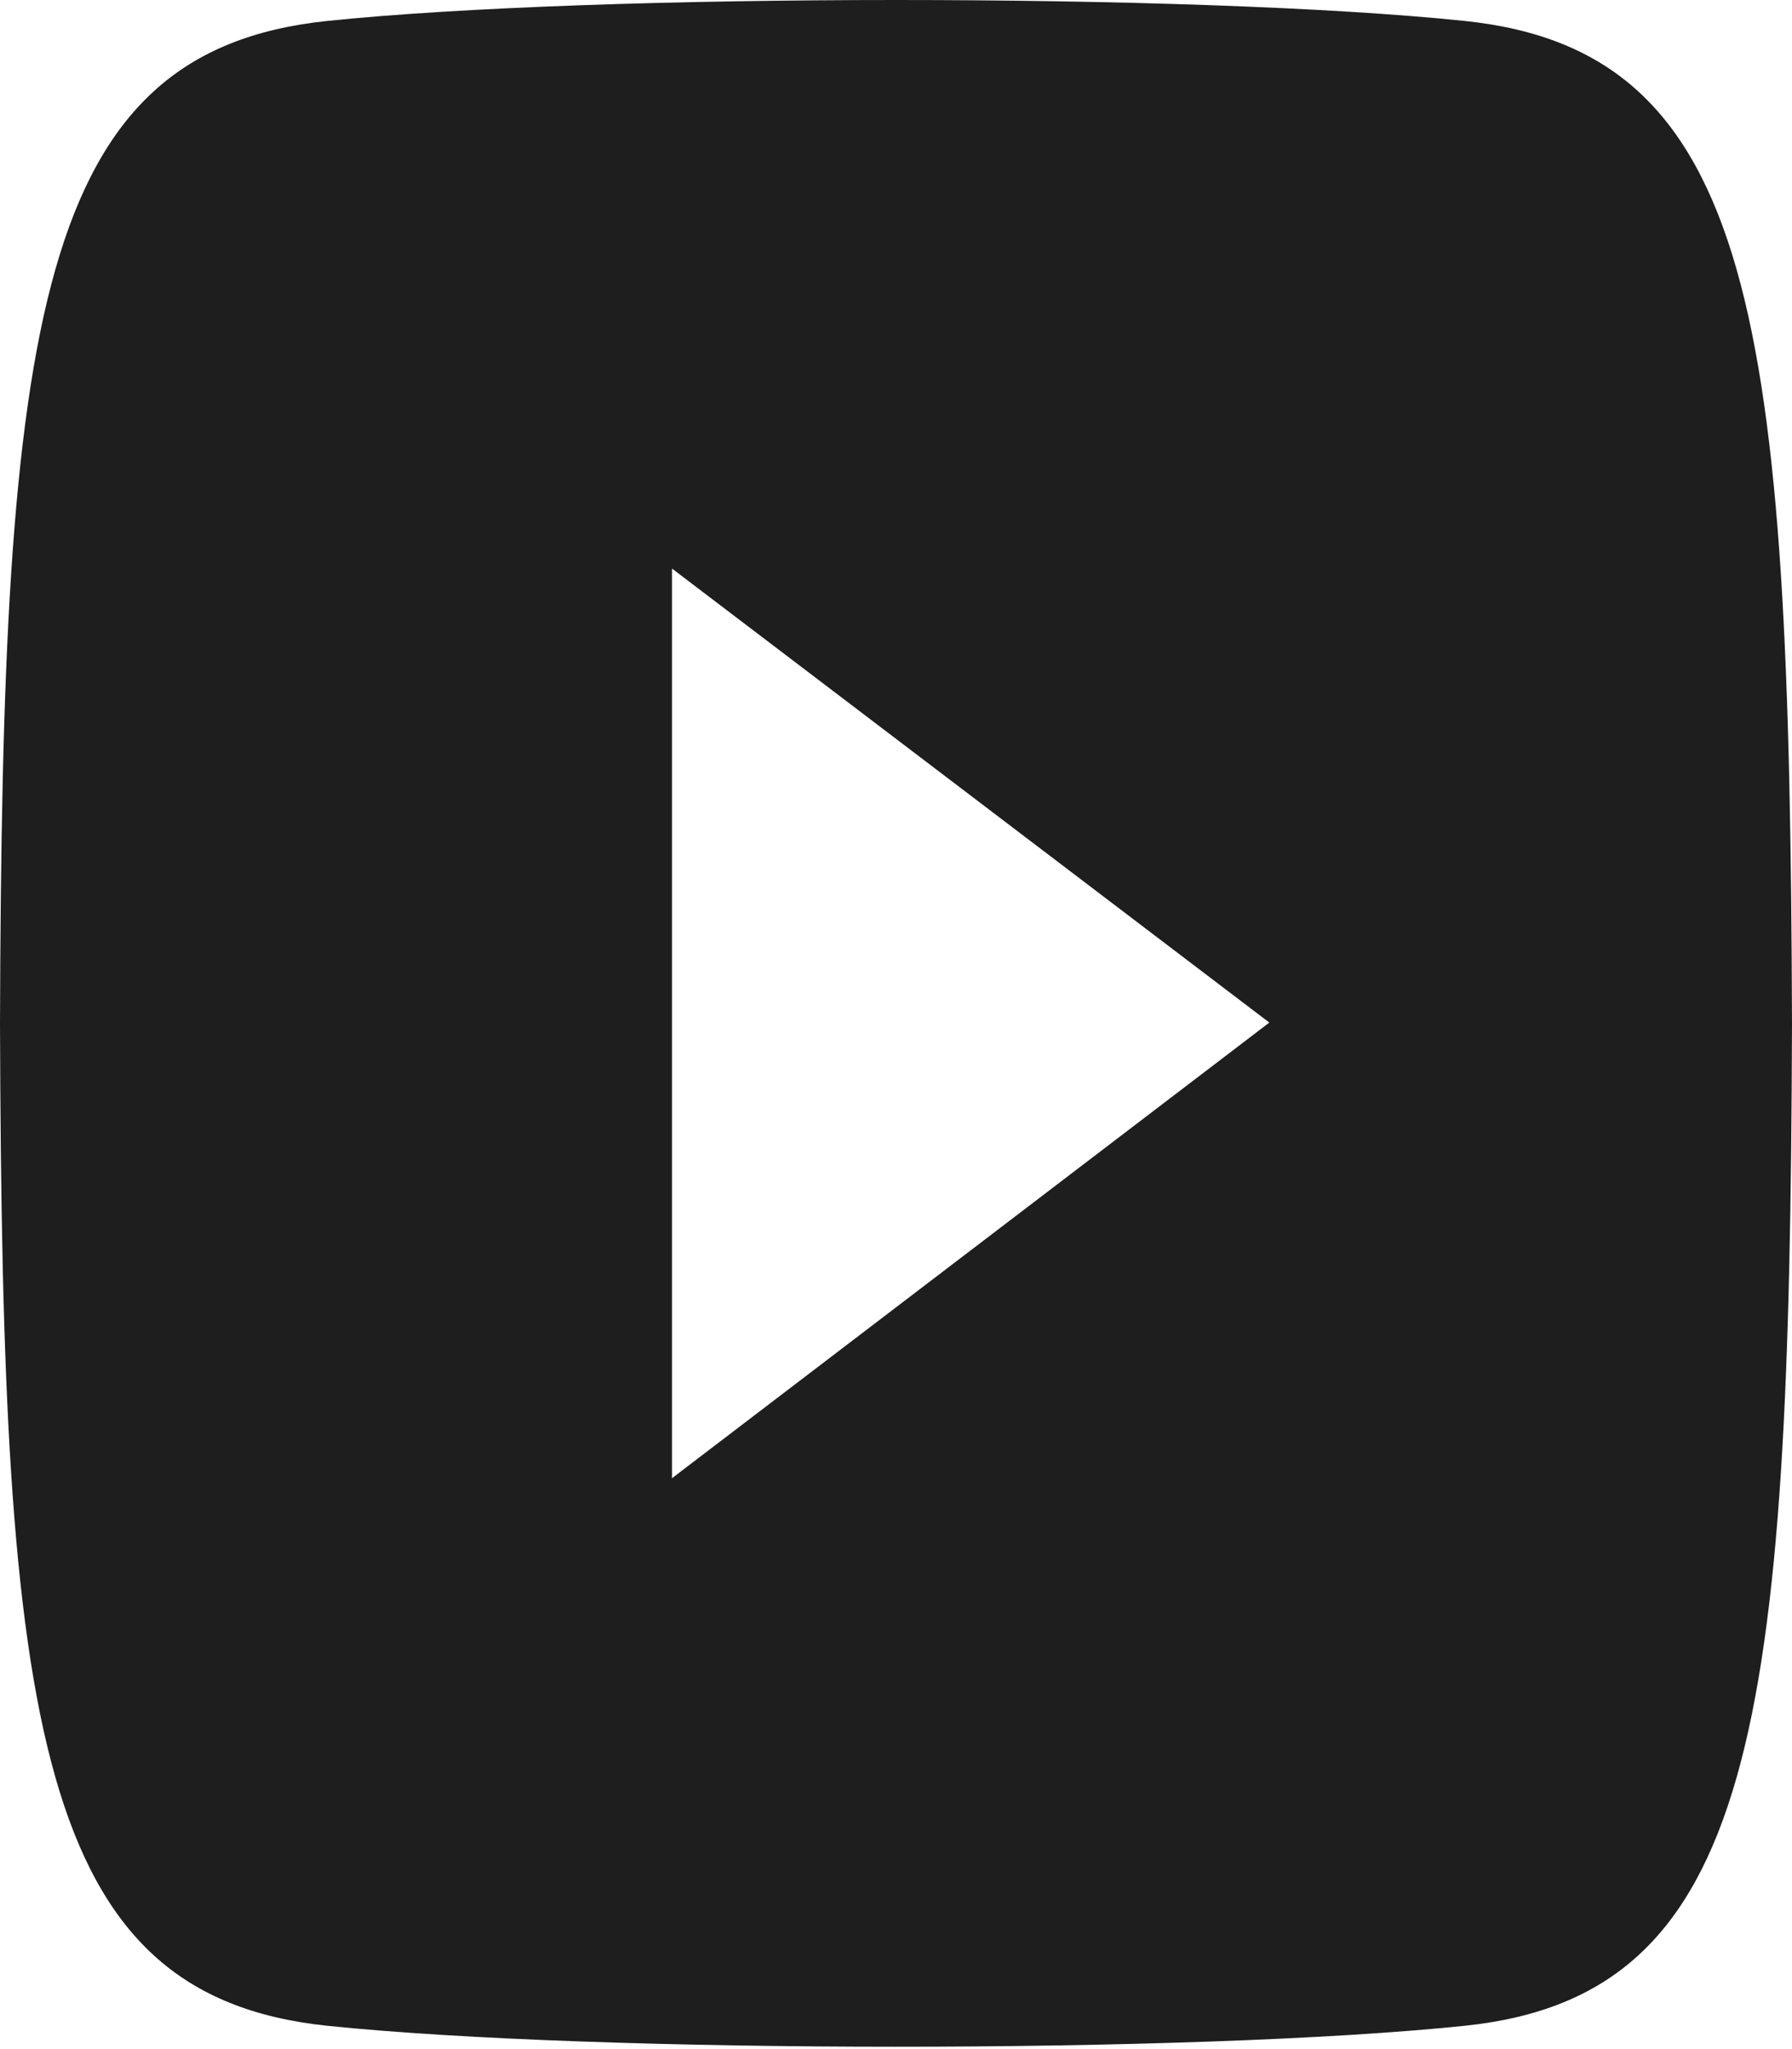 <svg width="49" height="56" viewBox="0 0 49 56" fill="none" xmlns="http://www.w3.org/2000/svg">
<path d="M40.047 0.572C32.689 -0.192 16.301 -0.189 8.953 0.572C0.996 1.399 0.059 8.714 0 27.968C0.059 47.187 0.988 54.533 8.953 55.363C16.303 56.124 32.689 56.128 40.047 55.363C48.004 54.536 48.941 47.222 49 27.968C48.941 8.748 48.012 1.402 40.047 0.572ZM18.375 40.398V15.538L34.708 27.946L18.375 40.398Z" fill="#1E1E1E"/>
</svg>
